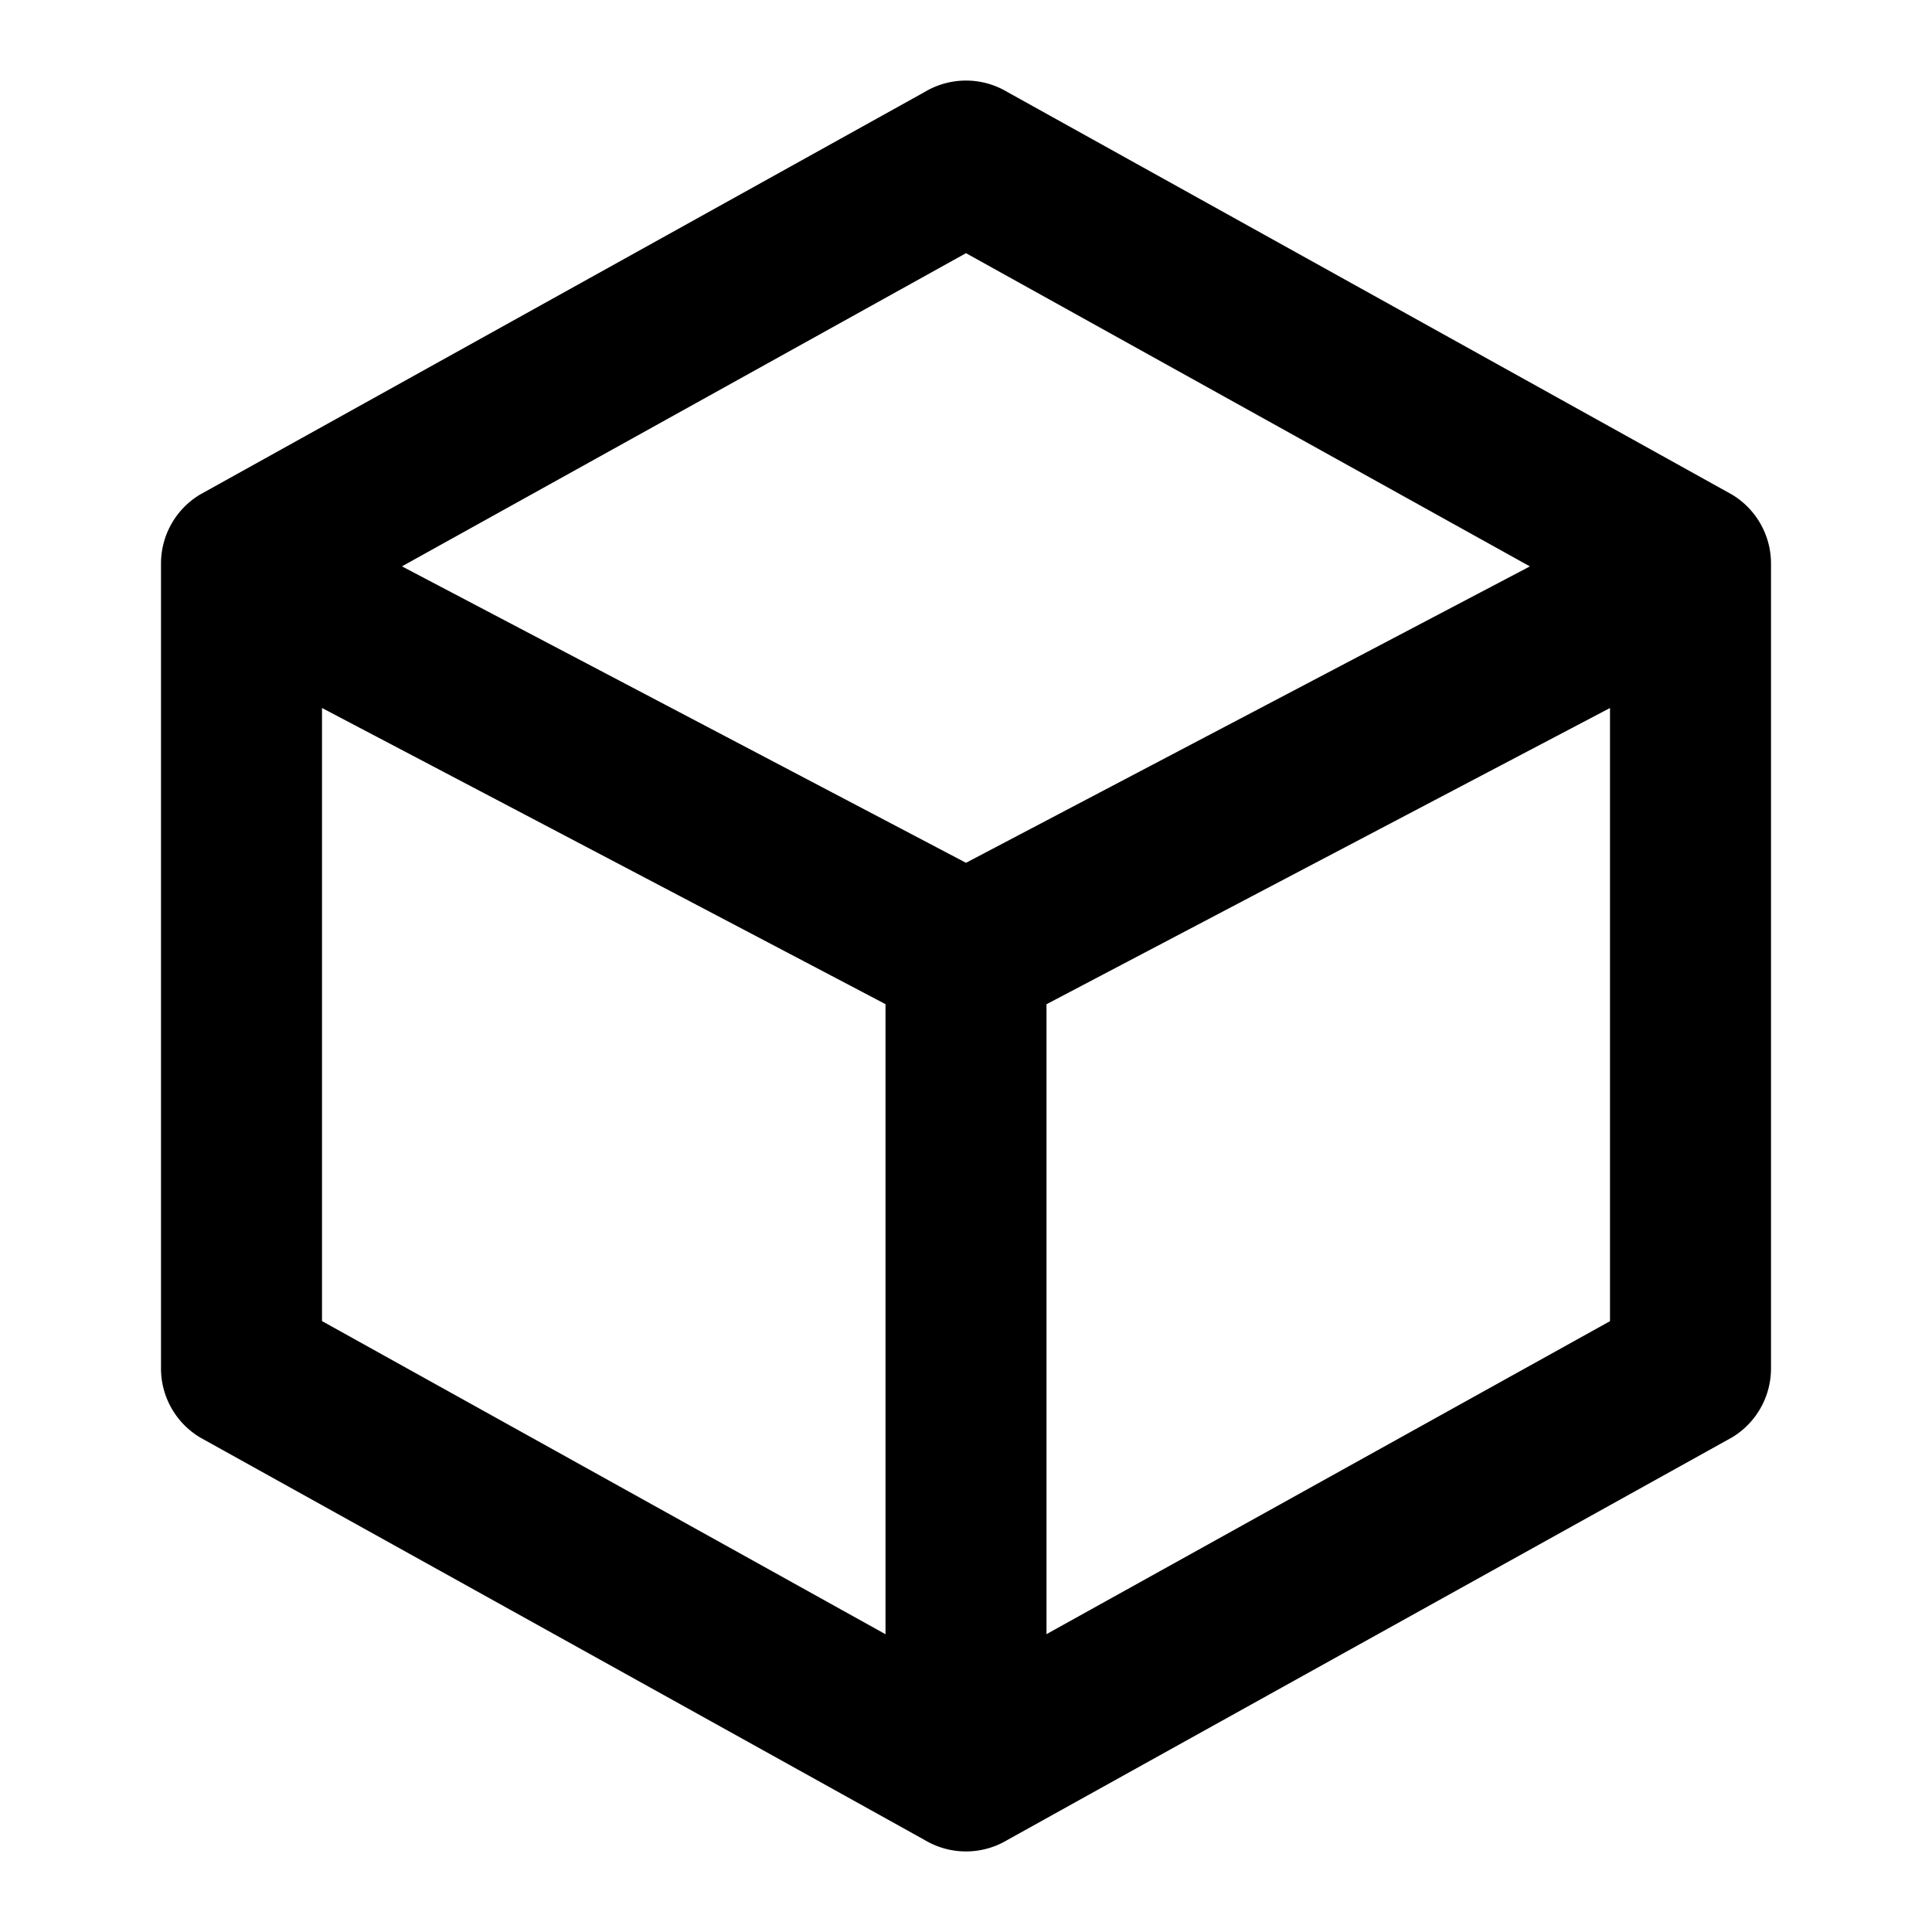 <svg width="24" height="24" viewBox="-2 -1 24 24" xmlns="http://www.w3.org/2000/svg">
  <path d="M2.994 6.036 10 9.718l7.005-3.682L10 2.145l-7.006 3.89ZM18 7.795l-7 3.68V19.3l7-3.888V7.795ZM9 19.301v-7.827L2 7.795v7.616l7 3.89ZM10.514.143l9 5A1 1 0 0 1 20 6v10a1 1 0 0 1-.486.857l-9 5a1 1 0 0 1-1.028 0l-9-5A1 1 0 0 1 0 16V6a1 1 0 0 1 .486-.857l9-5a1 1 0 0 1 1.028 0Z"/>
</svg>
